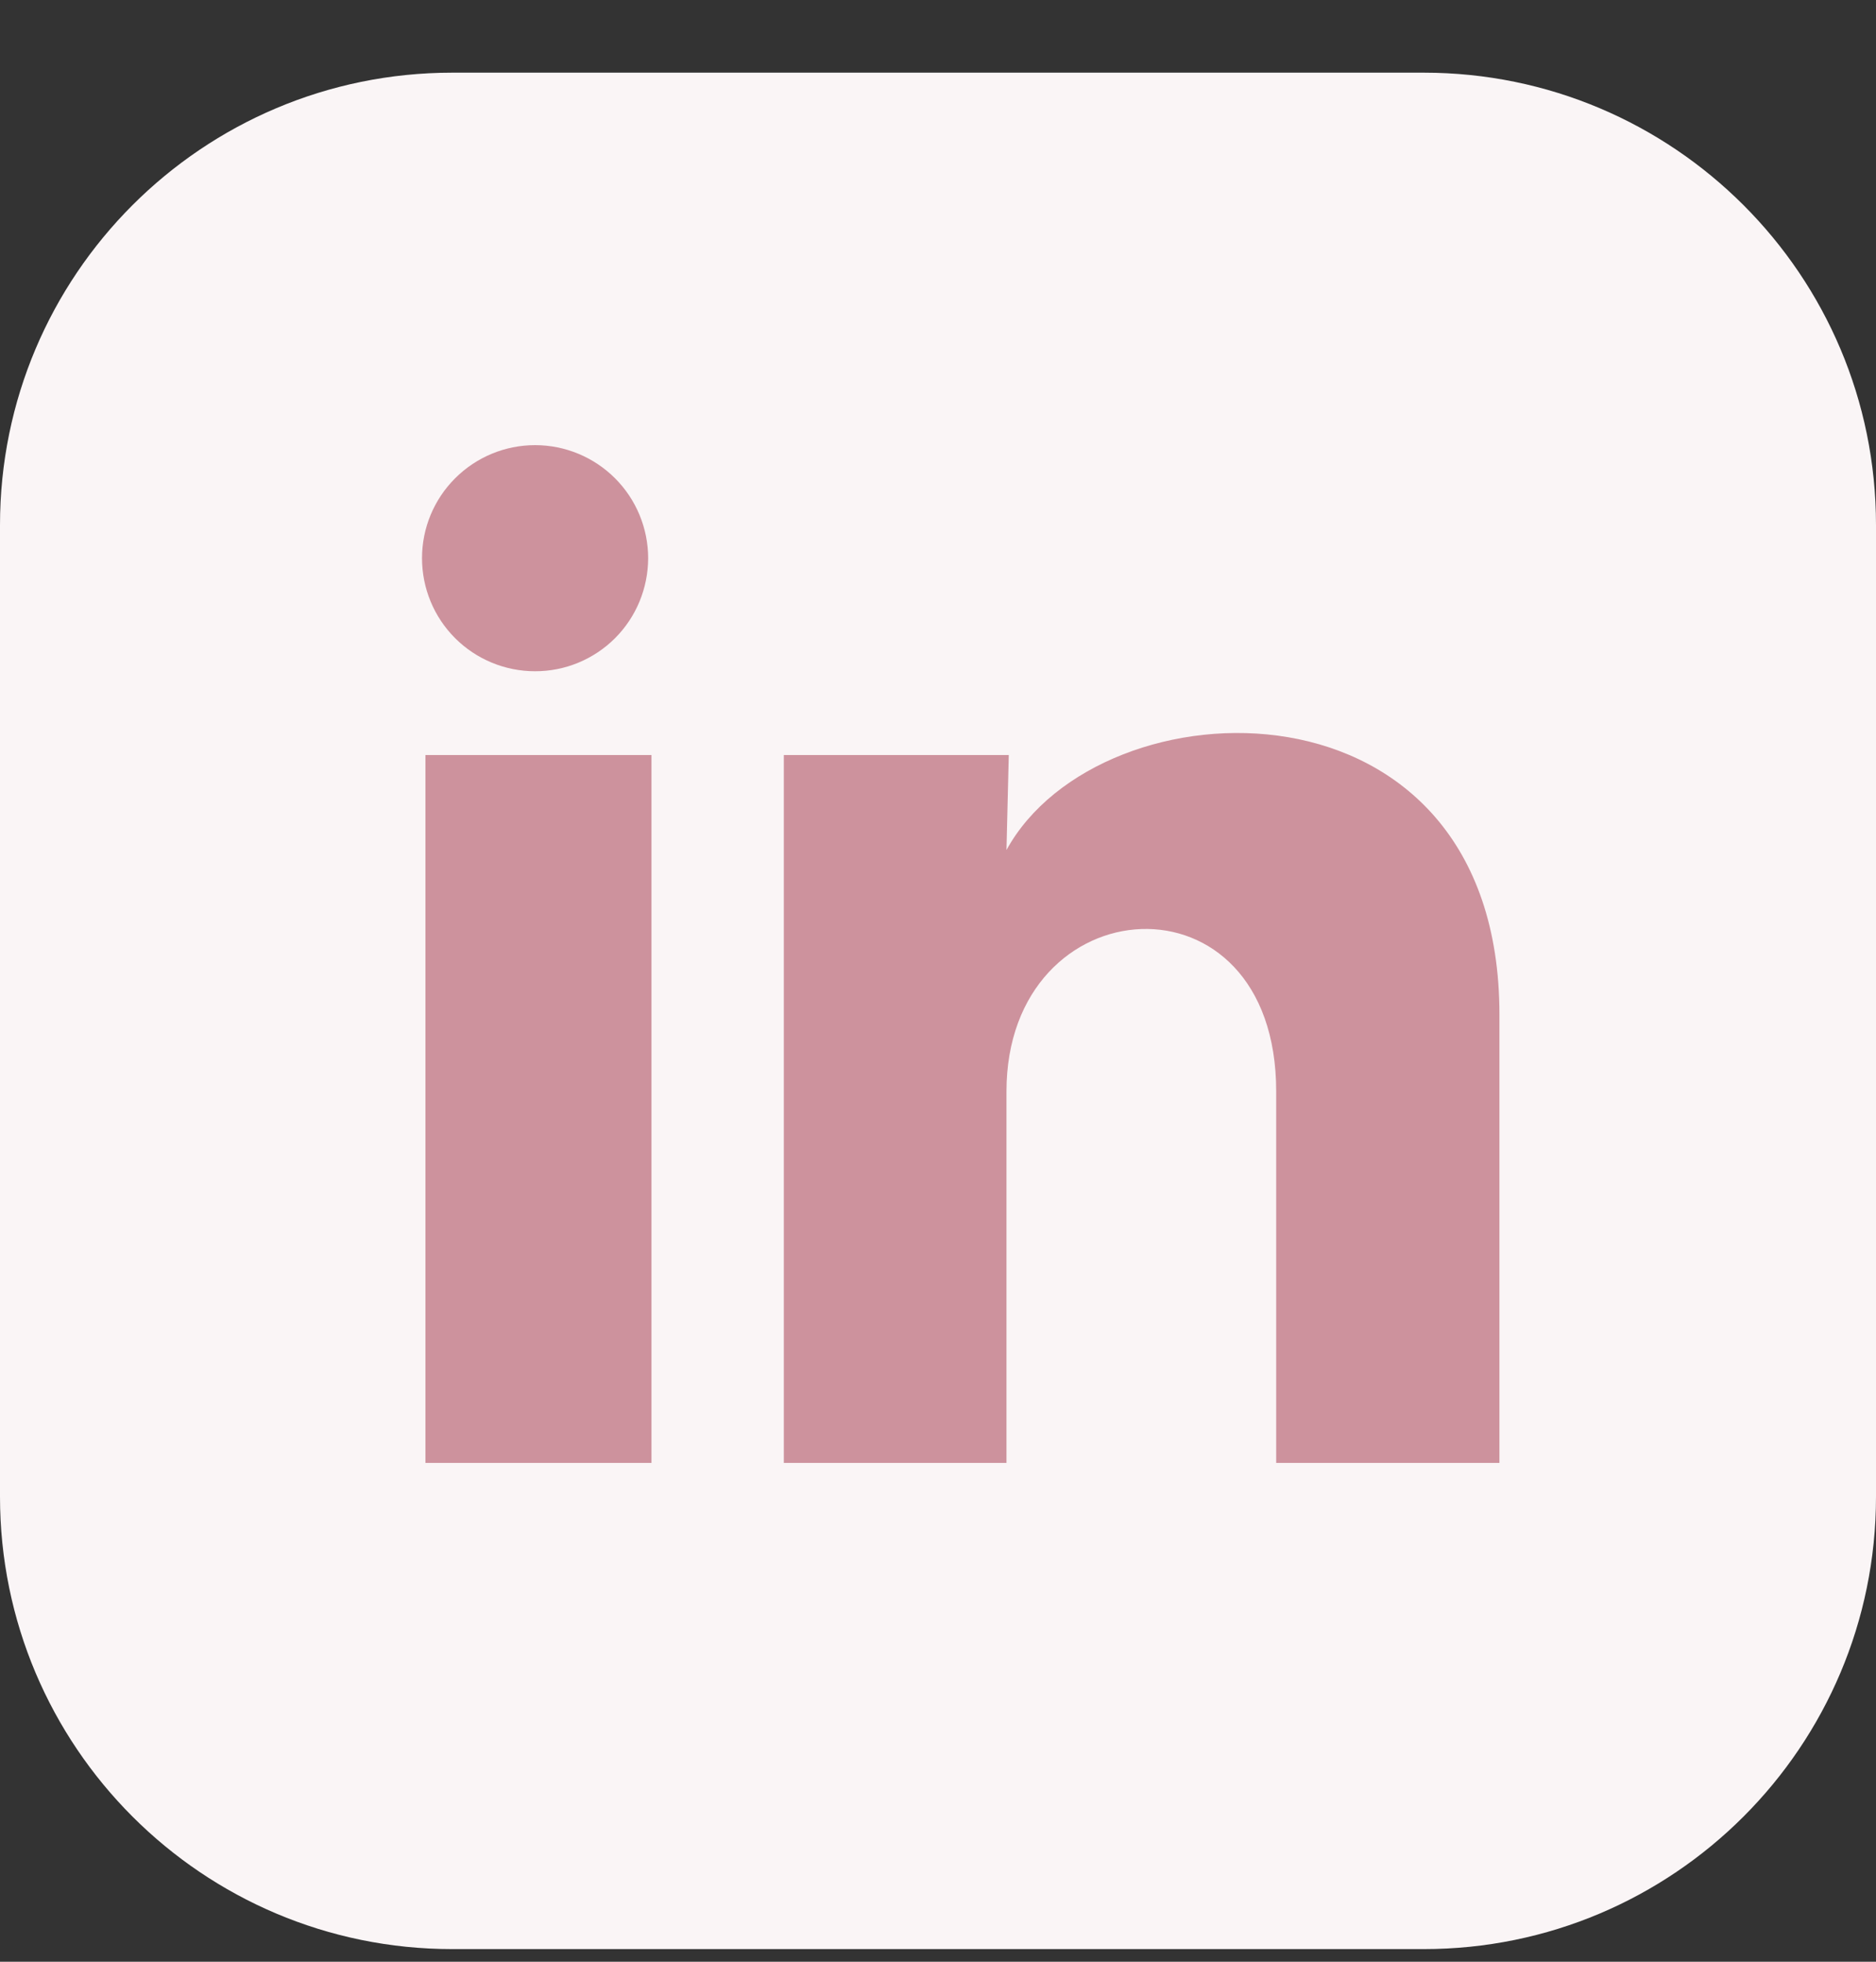 <svg width="22" height="23" viewBox="0 0 22 23" fill="none" xmlns="http://www.w3.org/2000/svg">
<rect x="0" y="0" width="22" height="23" fill="#333333" stroke="none"/>
<path d="M0 6.156C0 3.226 2.375 0.852 5.304 0.852H16.696C19.625 0.852 22 3.226 22 6.156V17.547C22 20.477 19.625 22.852 16.696 22.852H5.304C2.375 22.852 0 20.477 0 17.547V6.156Z" fill="#FAF5F6"/>
<path d="M7.601 6.545C7.6 6.897 7.461 7.234 7.212 7.483C6.963 7.731 6.626 7.871 6.274 7.87C5.923 7.87 5.585 7.73 5.337 7.482C5.088 7.233 4.949 6.896 4.949 6.544C4.949 6.192 5.089 5.855 5.338 5.607C5.587 5.358 5.924 5.219 6.275 5.219C6.627 5.219 6.964 5.359 7.213 5.608C7.461 5.856 7.601 6.194 7.601 6.545ZM7.64 8.852H4.989V17.152H7.64V8.852ZM11.83 8.852H9.192V17.152H11.803V12.797C11.803 10.37 14.966 10.145 14.966 12.797V17.152H17.584V11.895C17.584 7.805 12.904 7.957 11.803 9.966L11.83 8.852Z" fill="#CD929D"/>
</svg>
